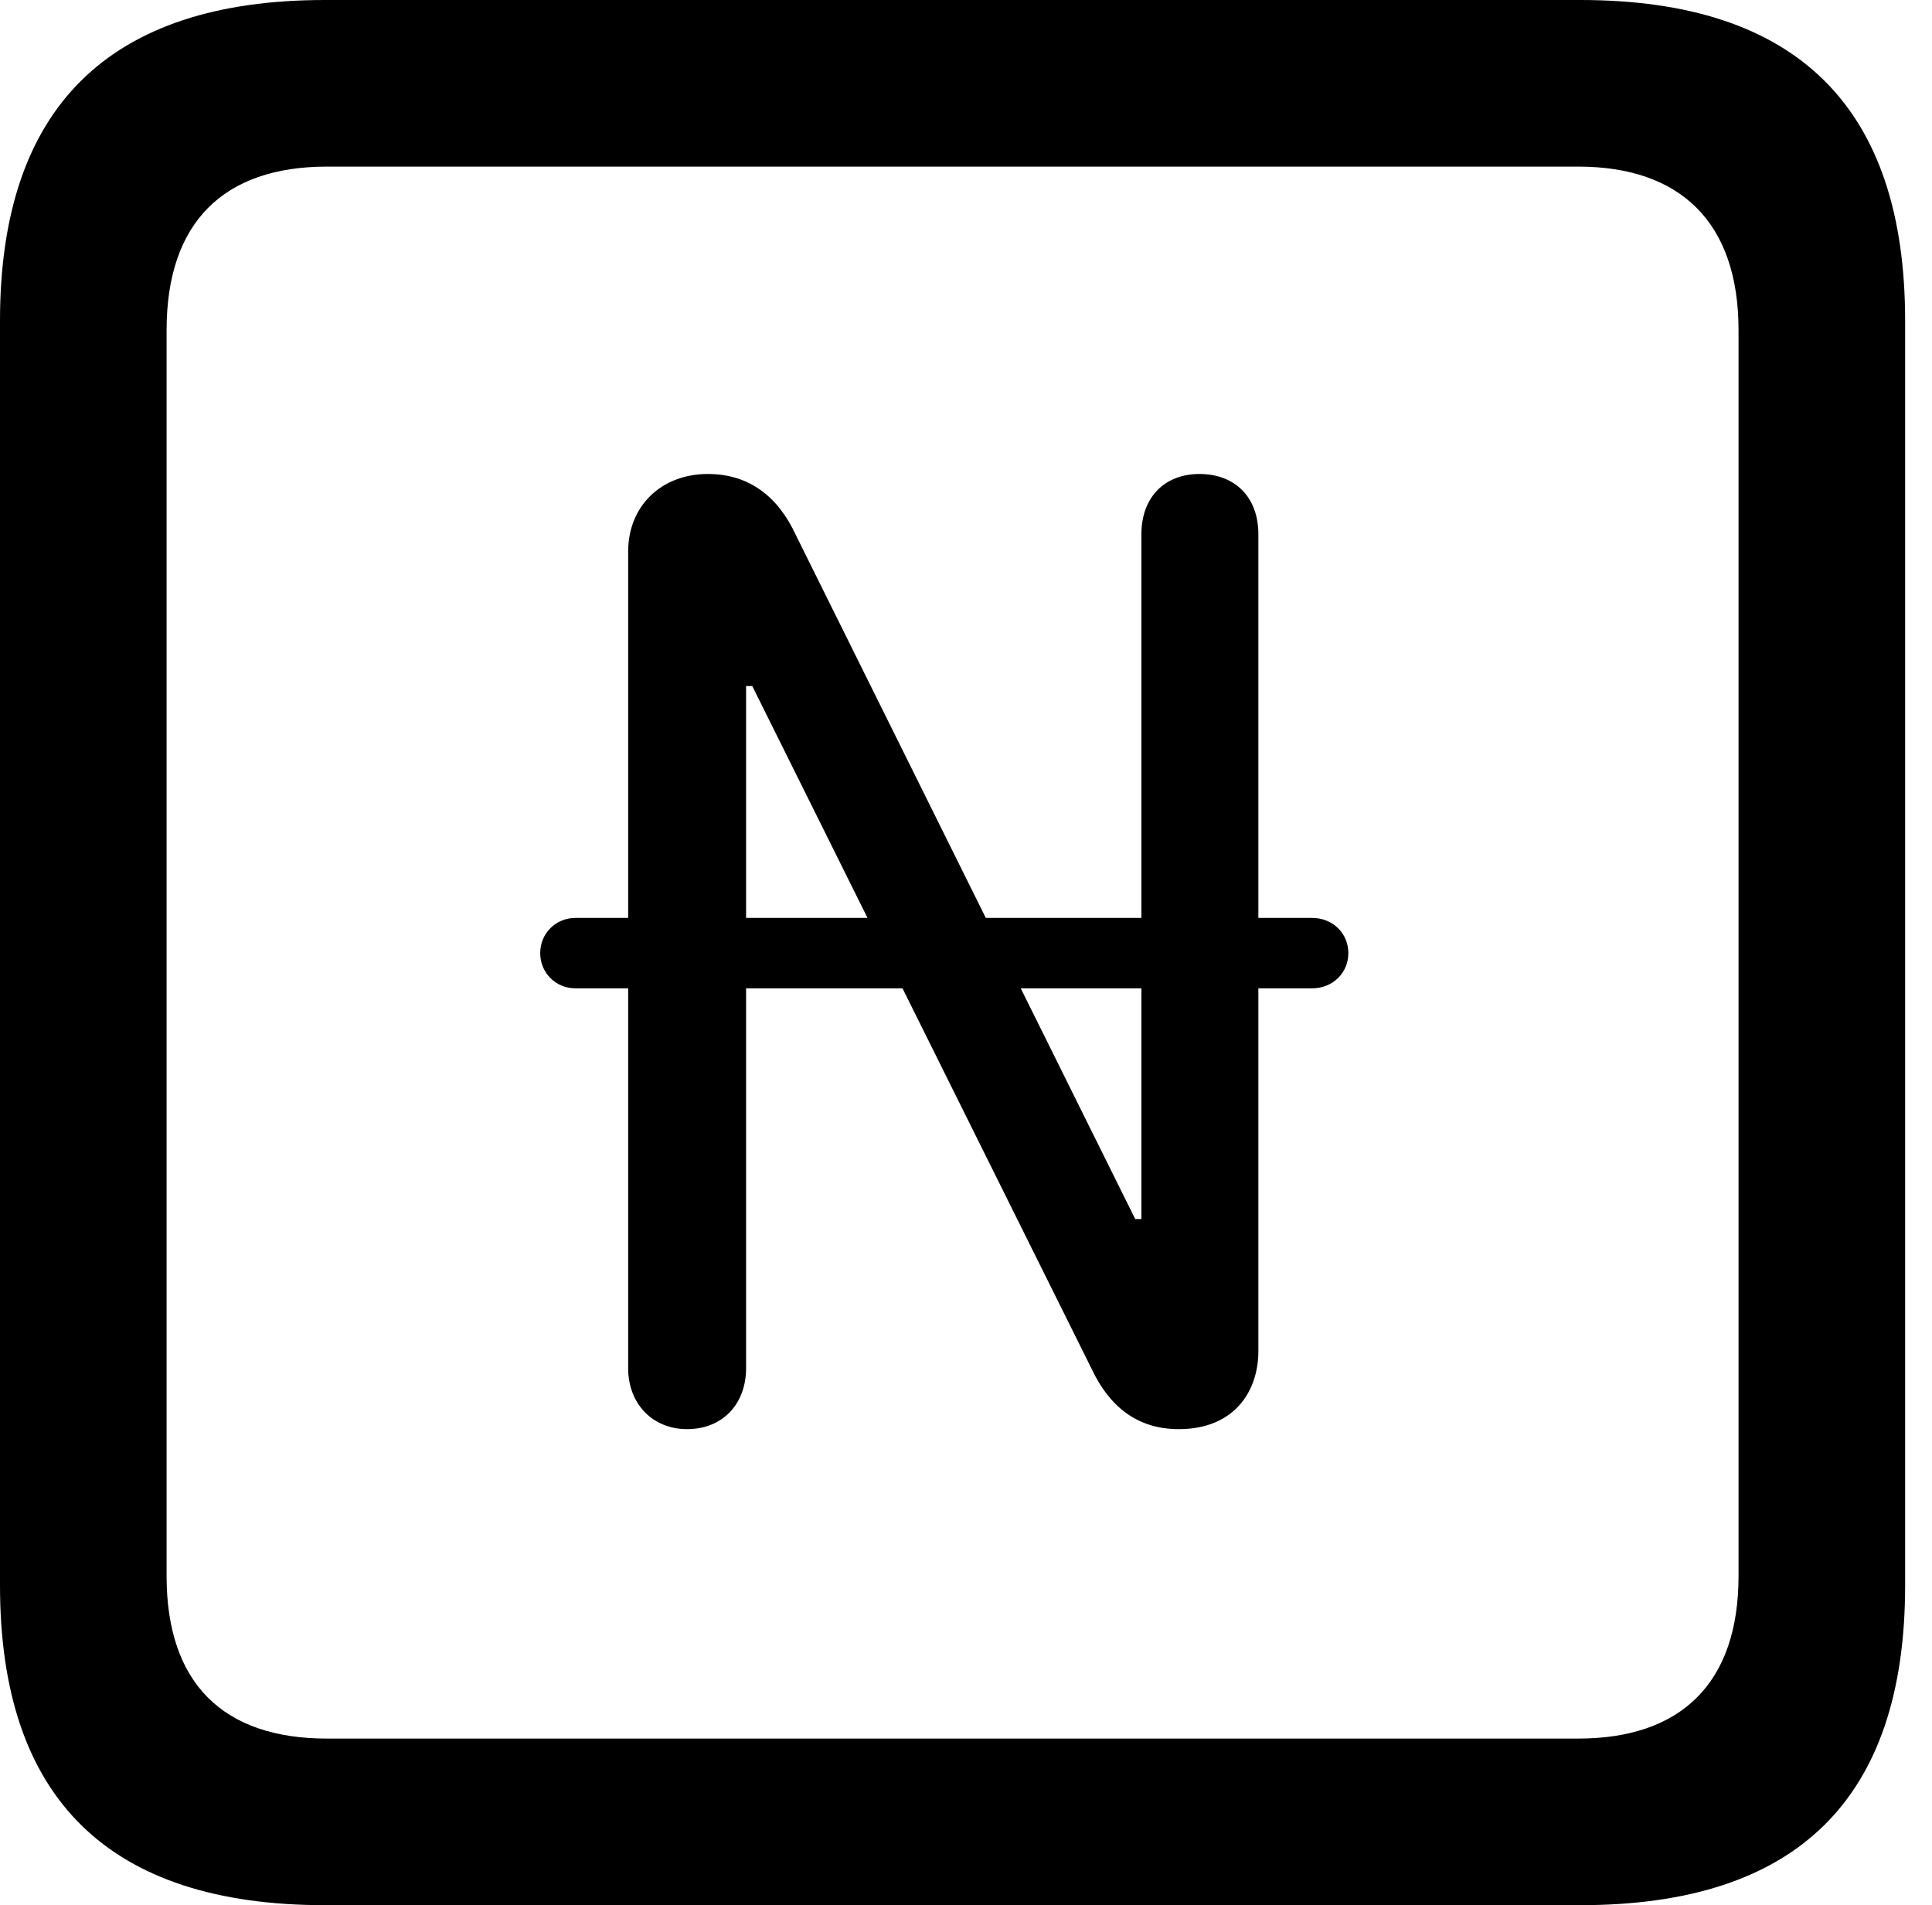 <svg version="1.1" xmlns="http://www.w3.org/2000/svg" xmlns:xlink="http://www.w3.org/1999/xlink" viewBox="0 0 25.525 25.17">
 <g>
  
  <path d="M4.293 25.17L20.877 25.17C23.748 25.17 25.17 23.762 25.17 20.945L25.17 4.238C25.17 1.422 23.748 0 20.877 0L4.293 0C1.436 0 0 1.422 0 4.238L0 20.945C0 23.762 1.436 25.17 4.293 25.17ZM4.32 22.969C2.953 22.969 2.201 22.244 2.201 20.822L2.201 4.361C2.201 2.939 2.953 2.201 4.32 2.201L20.85 2.201C22.203 2.201 22.969 2.939 22.969 4.361L22.969 20.822C22.969 22.244 22.203 22.969 20.85 22.969Z" style="fill:hsl(0 0 0/0.85)"></path>
  <path d="M9.078 18.881C9.543 18.881 9.857 18.553 9.857 18.074L9.857 9.064L9.939 9.064L14.424 18.088C14.656 18.58 15.025 18.881 15.572 18.881C16.324 18.881 16.625 18.361 16.625 17.855L16.625 7.055C16.625 6.576 16.324 6.262 15.846 6.262C15.381 6.262 15.08 6.576 15.08 7.055L15.08 16.105L14.998 16.105L10.514 7.068C10.281 6.562 9.898 6.262 9.352 6.262C8.736 6.262 8.299 6.686 8.299 7.287L8.299 18.074C8.299 18.553 8.627 18.881 9.078 18.881ZM7.137 12.592C7.137 12.852 7.342 13.057 7.602 13.057L17.336 13.057C17.609 13.057 17.814 12.852 17.814 12.592C17.814 12.332 17.609 12.127 17.336 12.127L7.602 12.127C7.342 12.127 7.137 12.332 7.137 12.592Z" style="fill:hsl(0 0 0/0.85)"></path>
 </g>
</svg>